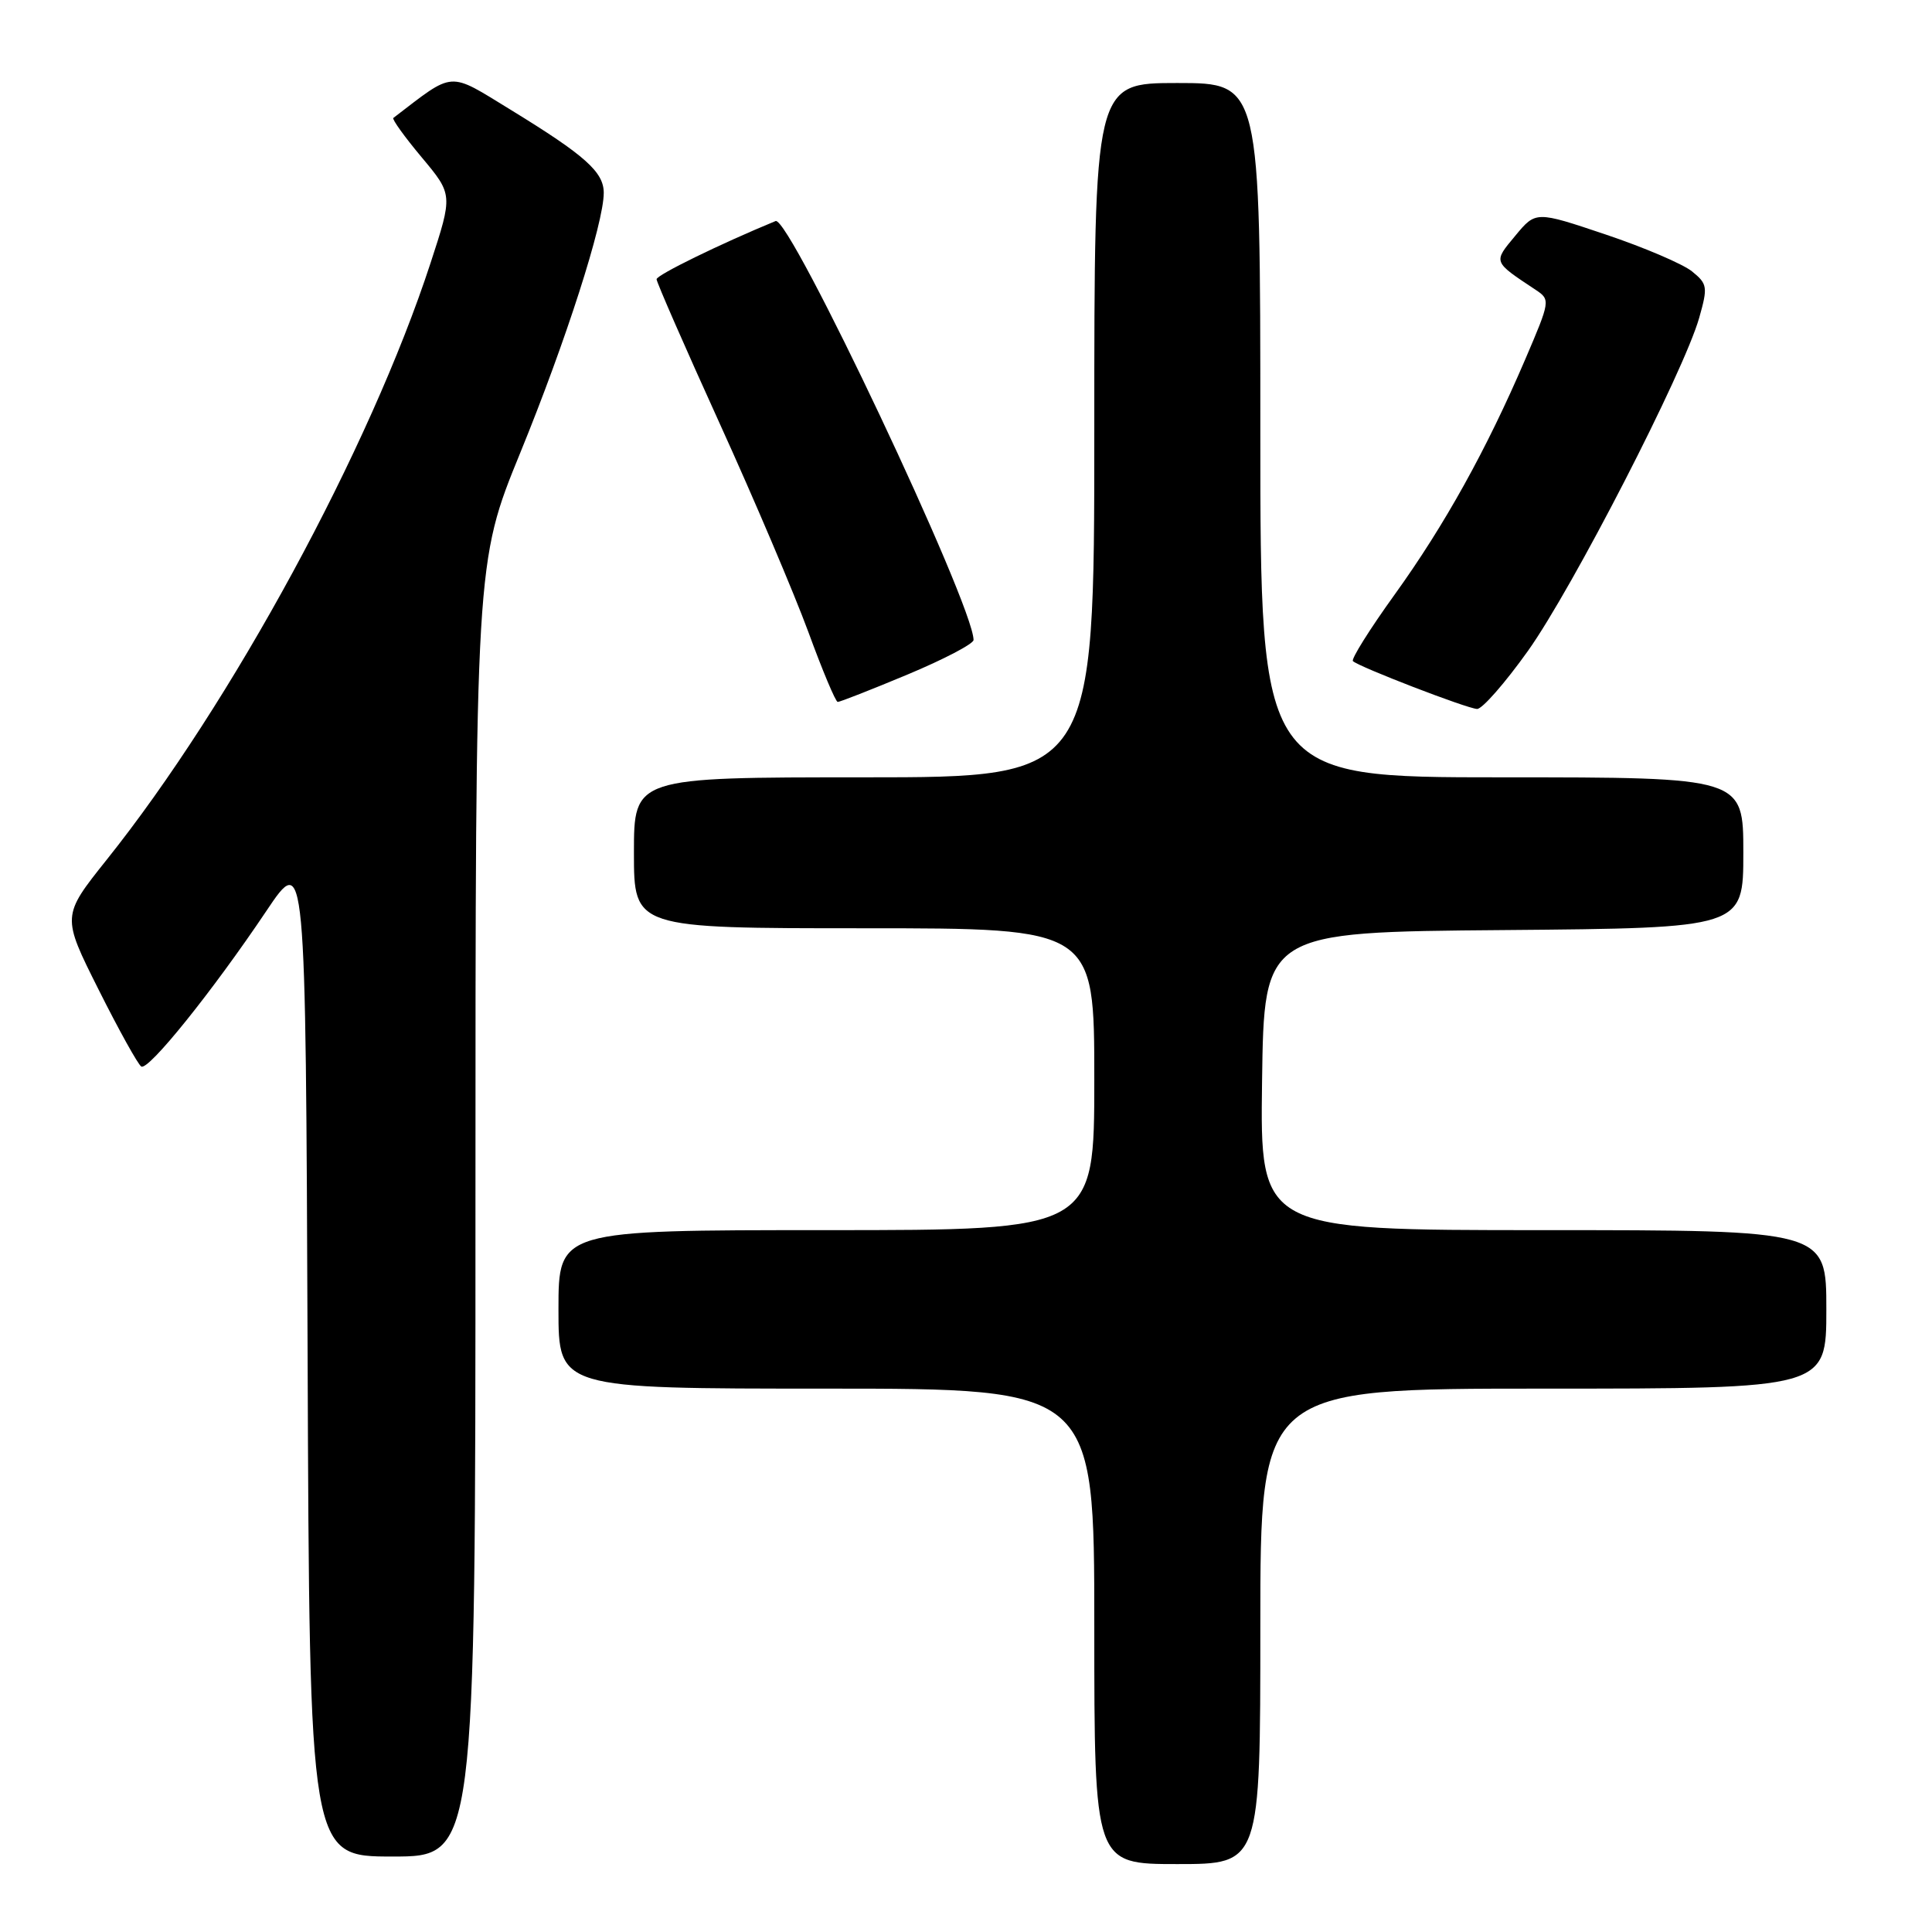 <?xml version="1.0" encoding="UTF-8" standalone="no"?>
<!DOCTYPE svg PUBLIC "-//W3C//DTD SVG 1.1//EN" "http://www.w3.org/Graphics/SVG/1.1/DTD/svg11.dtd" >
<svg xmlns="http://www.w3.org/2000/svg" xmlns:xlink="http://www.w3.org/1999/xlink" version="1.1" viewBox="0 0 256 256">
 <g >
 <path fill="currentColor"
d=" M 167.00 215.50 C 167.00 184.00 167.00 184.00 204.50 184.00 C 242.00 184.00 242.00 184.00 242.00 173.50 C 242.00 163.00 242.00 163.00 204.48 163.00 C 166.96 163.00 166.96 163.00 167.23 143.25 C 167.50 123.50 167.50 123.50 199.25 123.24 C 231.00 122.97 231.00 122.97 231.00 112.99 C 231.00 103.00 231.00 103.00 199.00 103.00 C 167.00 103.00 167.00 103.00 167.00 57.00 C 167.00 11.00 167.00 11.00 156.00 11.00 C 145.00 11.00 145.00 11.00 145.00 57.00 C 145.00 103.00 145.00 103.00 114.50 103.00 C 84.00 103.00 84.00 103.00 84.00 113.00 C 84.00 123.00 84.00 123.00 114.50 123.00 C 145.00 123.00 145.00 123.00 145.00 143.00 C 145.00 163.00 145.00 163.00 109.50 163.00 C 74.00 163.00 74.00 163.00 74.00 173.50 C 74.00 184.00 74.00 184.00 109.50 184.00 C 145.00 184.00 145.00 184.00 145.00 215.50 C 145.00 247.00 145.00 247.00 156.00 247.00 C 167.00 247.00 167.00 247.00 167.00 215.50 Z  M 63.00 160.26 C 63.00 74.53 63.00 74.53 68.94 59.99 C 74.98 45.21 80.00 29.57 80.00 25.56 C 80.00 22.79 77.55 20.61 67.72 14.58 C 59.28 9.42 60.33 9.35 52.12 15.63 C 51.92 15.79 53.61 18.14 55.88 20.85 C 60.01 25.79 60.01 25.79 57.04 34.88 C 49.02 59.43 30.68 93.22 14.12 113.94 C 8.18 121.39 8.18 121.39 13.06 131.12 C 15.74 136.47 18.29 141.06 18.72 141.32 C 19.67 141.90 28.16 131.34 35.28 120.73 C 40.50 112.95 40.50 112.95 40.76 179.48 C 41.01 246.00 41.01 246.00 52.01 246.00 C 63.00 246.00 63.00 246.00 63.00 160.26 Z  M 202.46 86.25 C 208.39 77.92 223.10 49.31 225.15 42.12 C 226.31 38.03 226.25 37.62 224.20 35.96 C 222.99 34.98 217.84 32.78 212.75 31.07 C 203.50 27.96 203.50 27.96 200.79 31.23 C 197.84 34.78 197.78 34.62 203.49 38.41 C 205.45 39.71 205.42 39.87 202.10 47.62 C 196.97 59.59 191.40 69.62 184.78 78.81 C 181.49 83.38 179.01 87.34 179.27 87.60 C 180.02 88.35 194.36 93.88 195.72 93.94 C 196.39 93.97 199.42 90.51 202.46 86.25 Z  M 120.25 89.38 C 125.06 87.37 129.00 85.31 129.00 84.80 C 129.00 80.15 104.61 28.54 102.77 29.29 C 95.40 32.33 87.00 36.44 87.00 37.00 C 87.00 37.39 90.76 45.99 95.36 56.11 C 99.96 66.22 105.24 78.66 107.11 83.74 C 108.97 88.83 110.72 93.00 111.00 93.01 C 111.28 93.02 115.44 91.39 120.25 89.38 Z "/>
</g>
</svg>